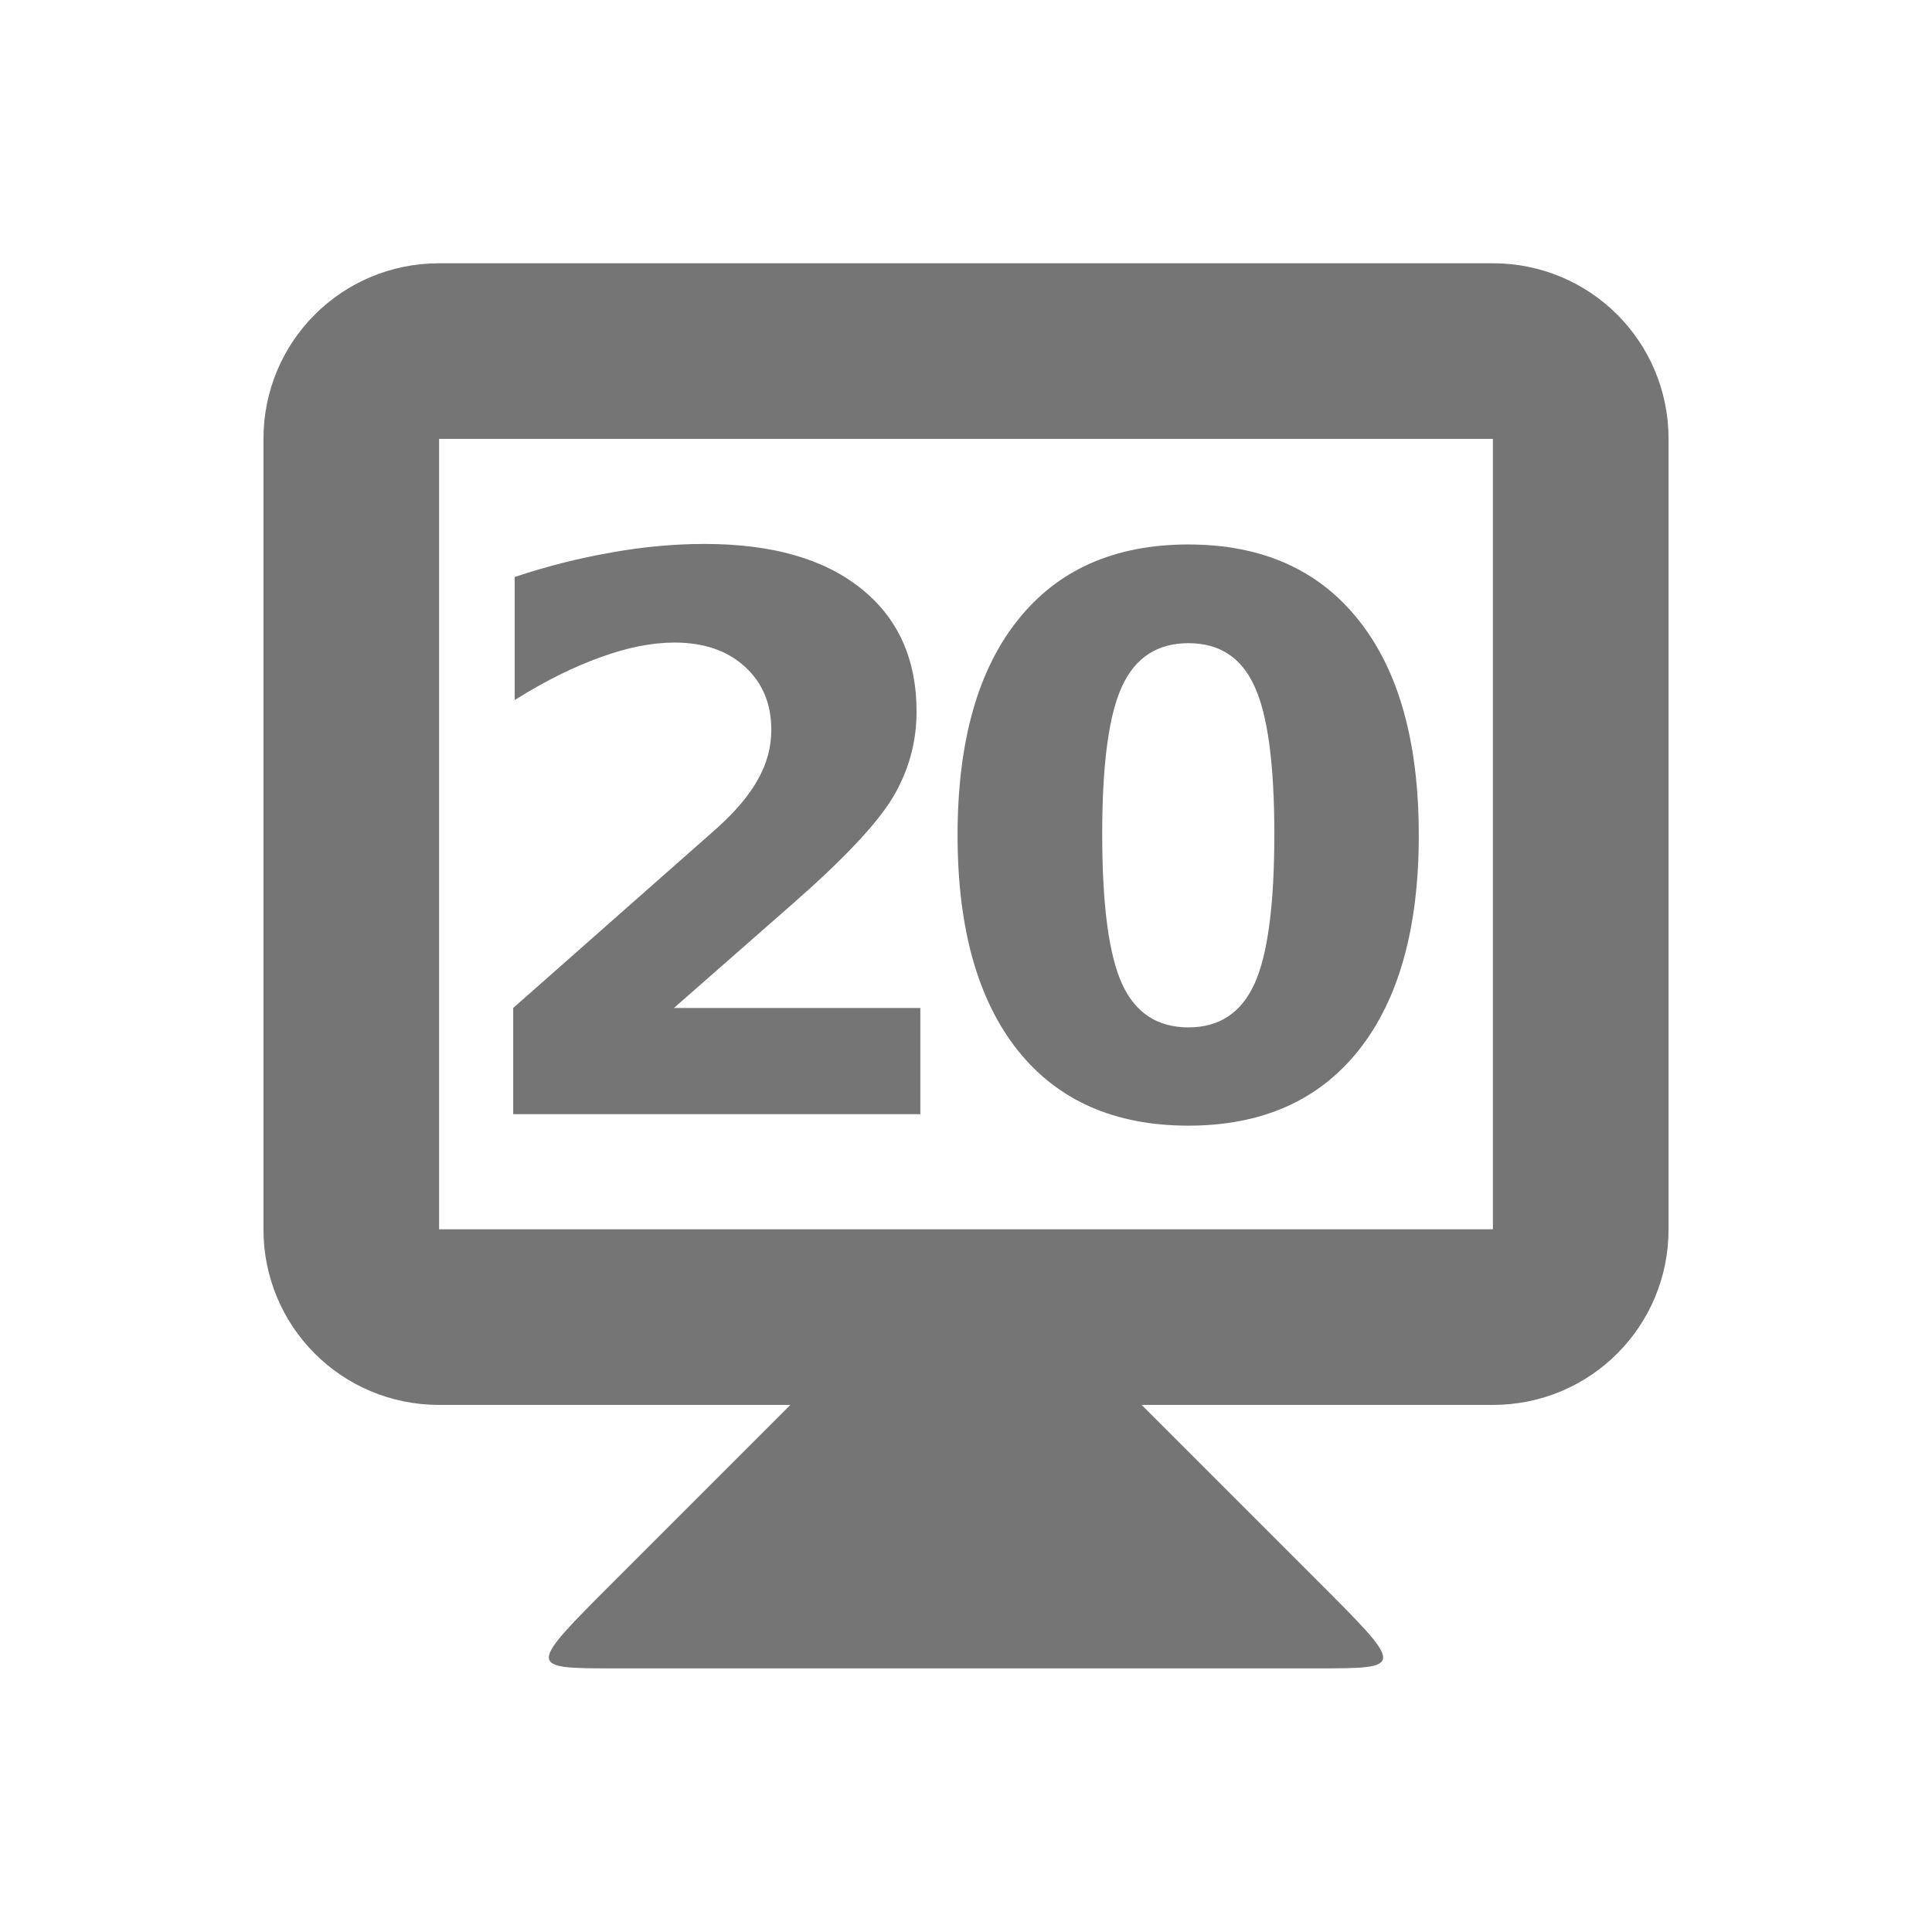 <svg xmlns="http://www.w3.org/2000/svg" viewBox="0 0 22 22">
 <g transform="translate(0,-1030.862)">
  <path d="m 9 1046.86 -2 2 c -1 1 -1 1 0 1 l 8 0 c 1 0 1 0 0 -1 l -2 -2 0 -1 -4 0 z" style="fill:#757575;fill-opacity:1;stroke:none"/>
  <path d="m 5 1033.86 c -1.108 0 -2 0.892 -2 2 l 0 9 c 0 1.108 0.892 2 2 2 l 12 0 c 1.108 0 2 -0.892 2 -2 l 0 -9 c 0 -1.108 -0.892 -2 -2 -2 l -12 0 z m 0 2 12 0 0 9 -12 0 0 -9 z" style="fill:#757575;fill-opacity:1;stroke:none"/>
  <g transform="translate(-0.139,0)" style="fill:#757575;fill-opacity:1;stroke:none">
   <path d="m 7.812 1042.34 2.807 0 0 1.209 -4.636 0 0 -1.209 2.328 -2.055 q 0.312 -0.282 0.461 -0.551 0.15 -0.269 0.15 -0.56 0 -0.449 -0.303 -0.722 -0.299 -0.273 -0.799 -0.273 -0.385 0 -0.842 0.167 -0.457 0.162 -0.978 0.487 l 0 -1.401 q 0.555 -0.184 1.098 -0.278 0.543 -0.098 1.064 -0.098 1.145 0 1.777 0.504 0.637 0.504 0.637 1.406 0 0.521 -0.269 0.974 -0.269 0.449 -1.132 1.205 l -1.363 1.196 z"/>
   <path d="m 14.65 1040.36 q 0 -1.196 -0.226 -1.683 -0.222 -0.491 -0.752 -0.491 -0.53 0 -0.756 0.491 -0.226 0.487 -0.226 1.683 0 1.209 0.226 1.705 0.226 0.496 0.756 0.496 0.526 0 0.752 -0.496 0.226 -0.496 0.226 -1.705 z m 1.645 0.013 q 0 1.585 -0.684 2.448 -0.684 0.859 -1.94 0.859 -1.26 0 -1.944 -0.859 -0.684 -0.863 -0.684 -2.448 0 -1.589 0.684 -2.448 0.684 -0.863 1.944 -0.863 1.256 0 1.94 0.863 0.684 0.859 0.684 2.448 z"/>
  </g>
 </g>
</svg>
